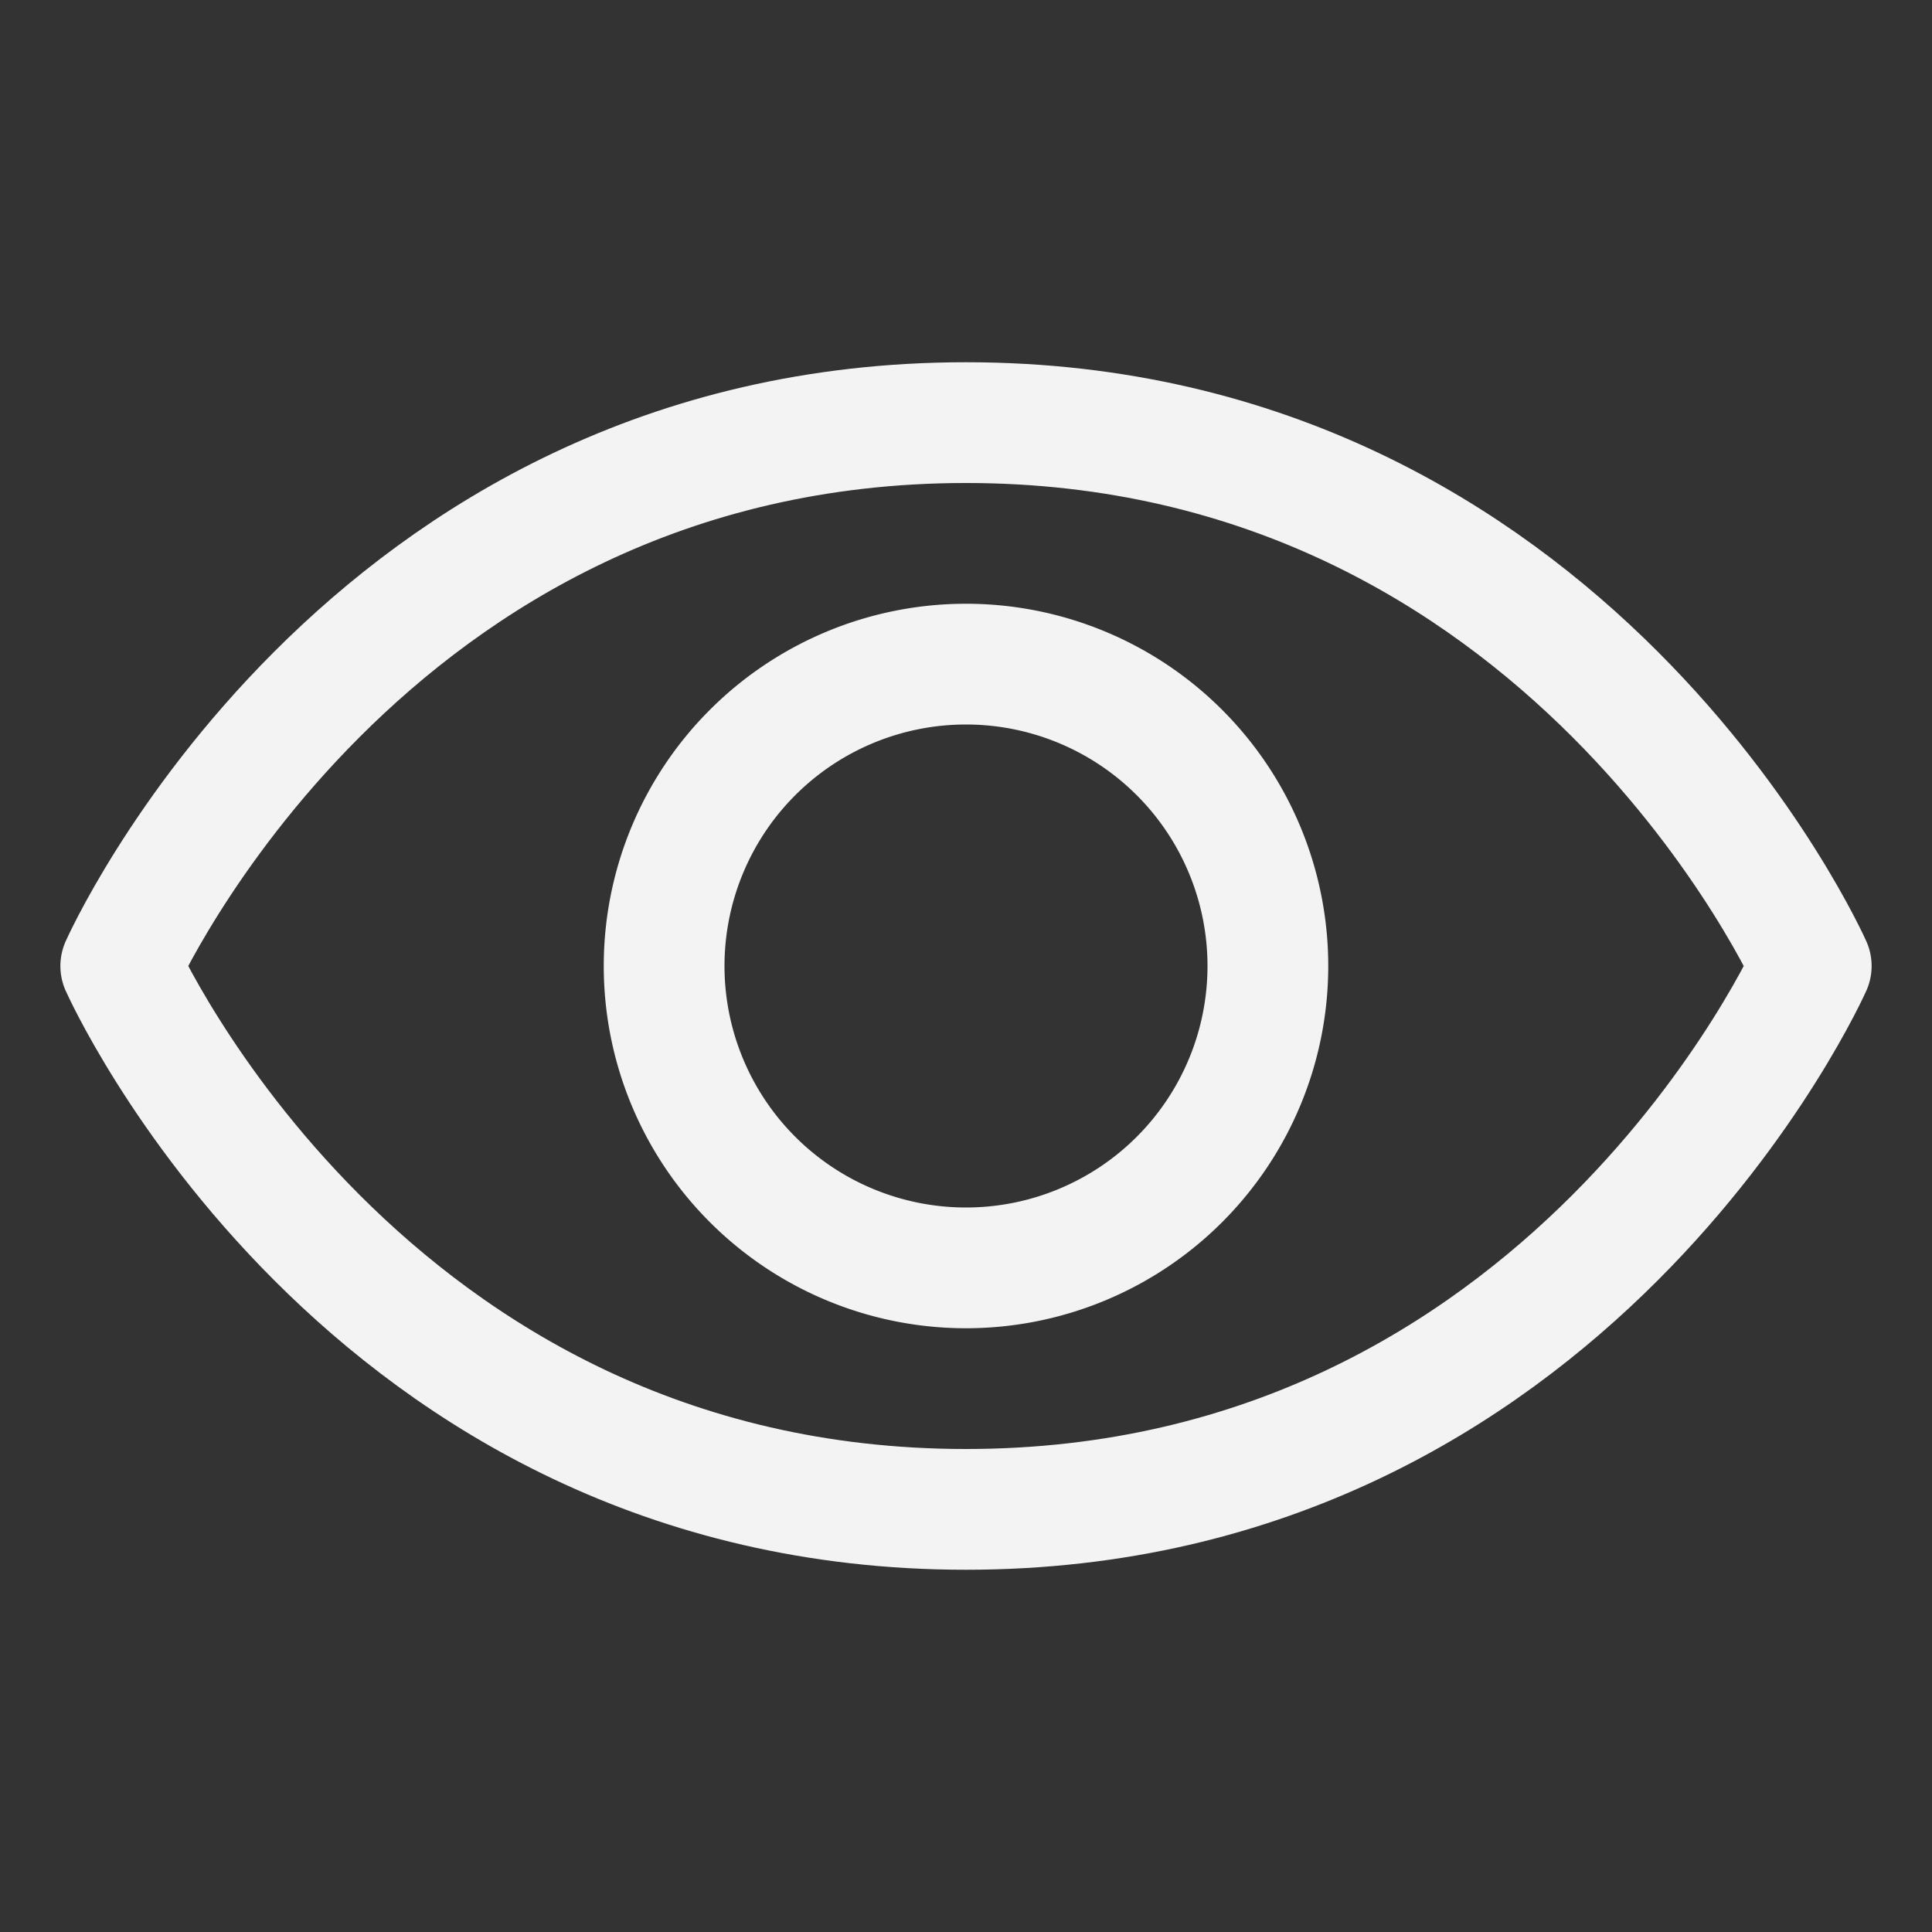 <svg xmlns="http://www.w3.org/2000/svg" width="32" height="32" fill="none"><rect width="100%" height="100%" fill="#333333" stroke="none"/><path stroke="#F3F3F3" stroke-linecap="round" stroke-linejoin="round" stroke-width="2" d="M16 7C6 7 2 16 2 16s4 9 14 9 14-9 14-9-4-9-14-9Z"/><path stroke="#F3F3F3" stroke-linecap="round" stroke-linejoin="round" stroke-width="2" d="M16 21a5 5 0 1 0 0-10 5 5 0 0 0 0 10Z"/></svg>